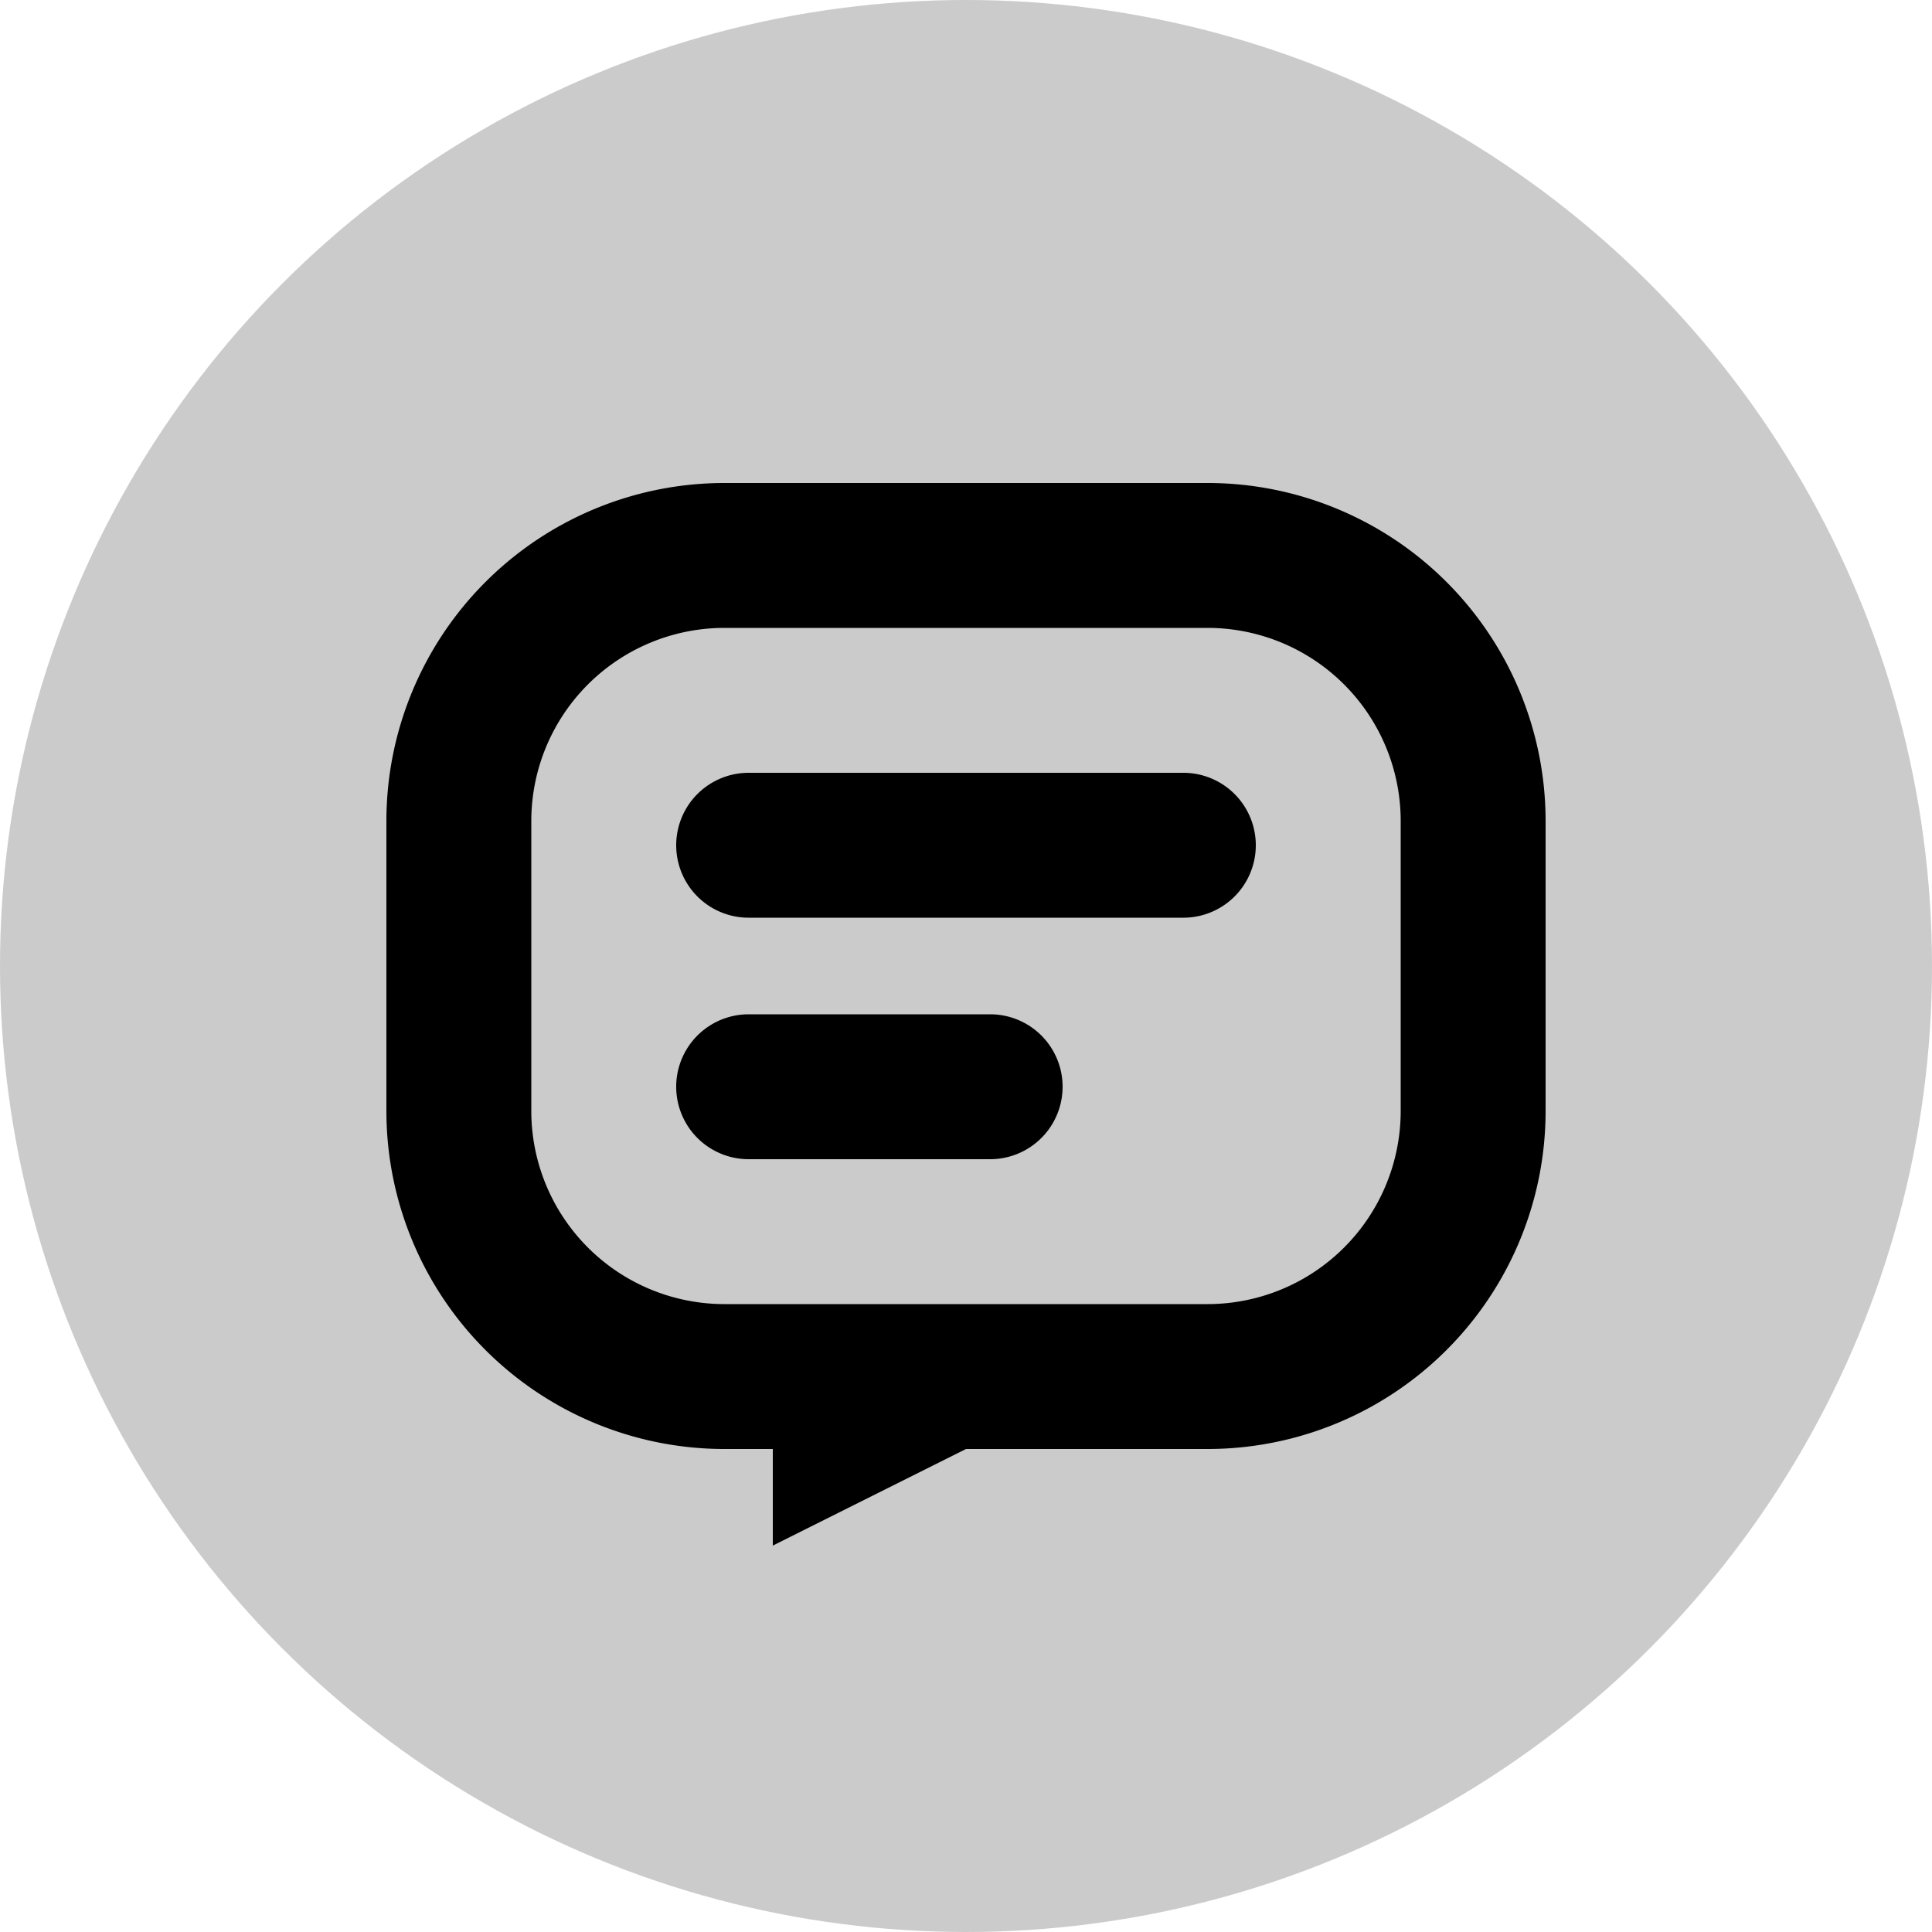 <svg width="100%" height="100%" viewBox="0 0 20 20"><g fill="currentColor" fill-rule="evenodd"><circle cx="10" cy="10" r="10" opacity=".205"></circle><path d="M12.5 5A3.5 3.5 0 0 1 16 8.5v3a3.5 3.5 0 0 1-3.5 3.5H10l-2 1v-1h-.5A3.5 3.5 0 0 1 4 11.5v-3A3.5 3.5 0 0 1 7.5 5h5zm0 1.5h-5a2 2 0 0 0-2 2v3a2 2 0 0 0 2 2h5a2 2 0 0 0 2-2v-3a2 2 0 0 0-2-2zM7.75 8h4.5a.75.75 0 0 1 0 1.5h-4.5a.75.75 0 0 1 0-1.5zm0 2.5h2.5a.75.75 0 0 1 0 1.5h-2.5a.75.75 0 0 1 0-1.5z"></path></g></svg>